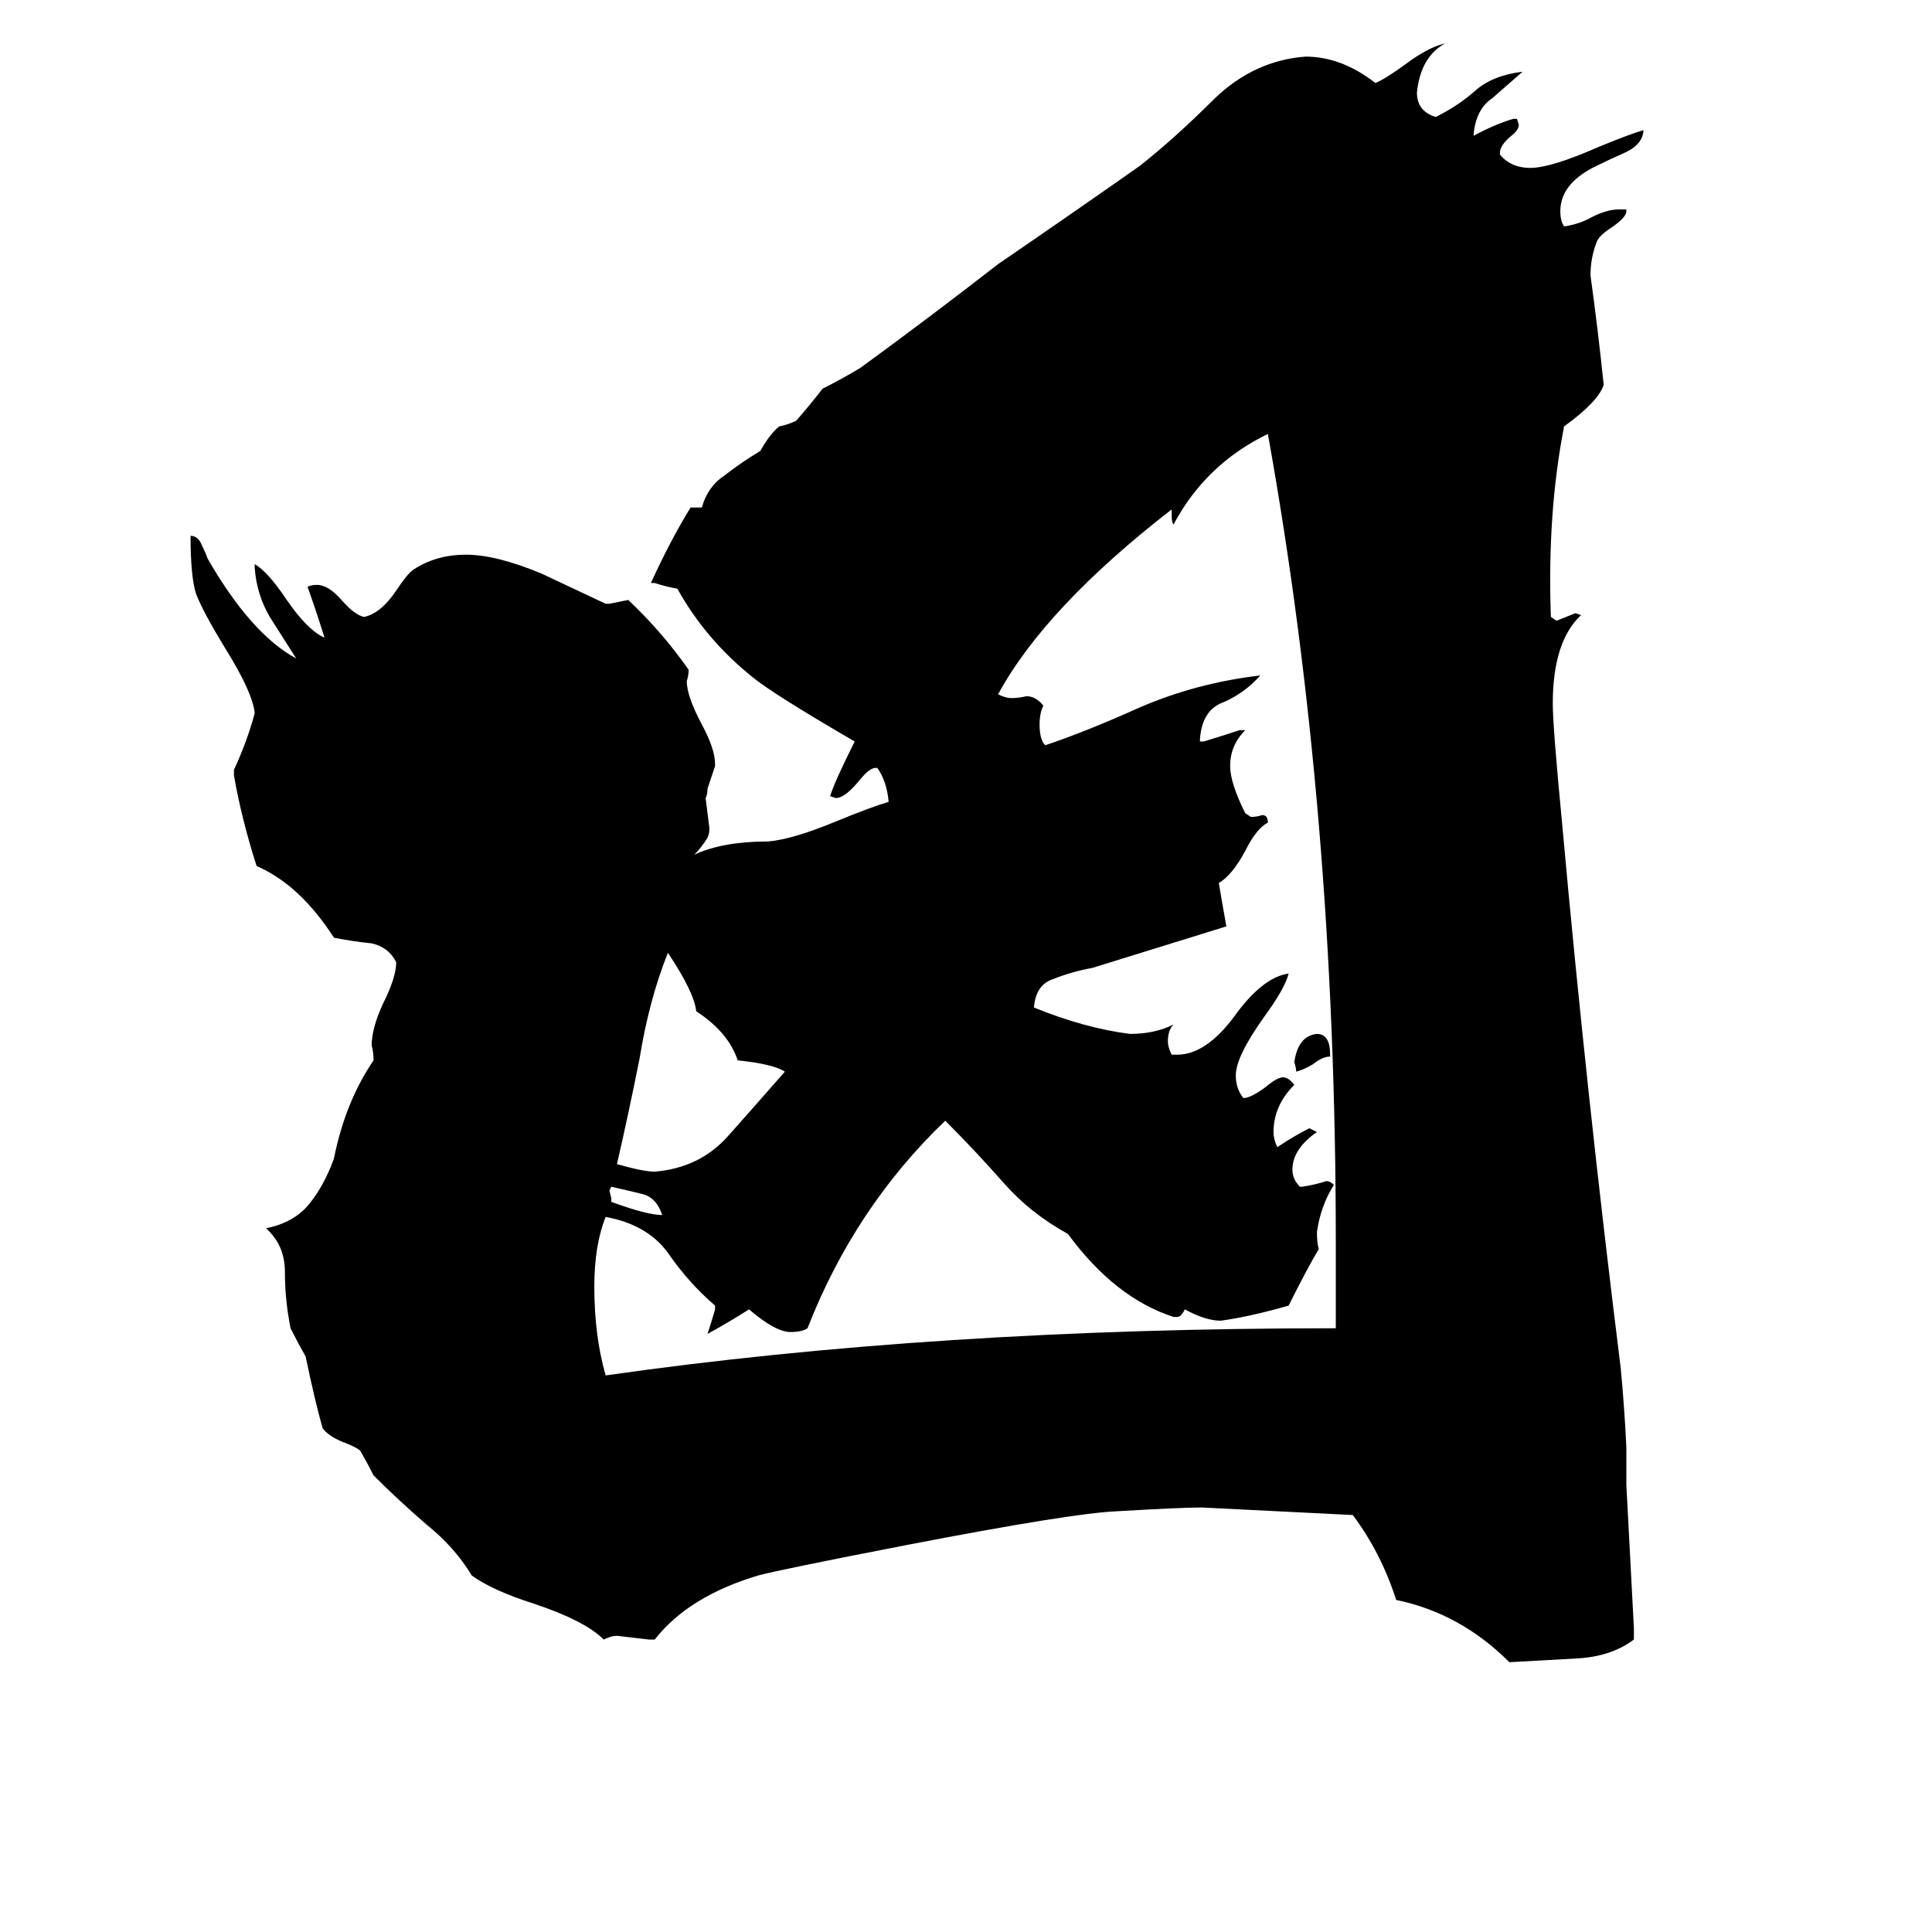 <svg xmlns="http://www.w3.org/2000/svg" viewBox="0 -800 1024 1024">
	<path fill="#000000" d="M705 -241V-240Q701 -240 696 -236Q691 -233 687 -232Q687 -234 686 -237Q688 -251 698 -252Q705 -252 705 -241ZM324 -165V-163Q343 -156 351 -156Q348 -165 341 -167Q333 -169 324 -171L323 -169ZM416 -232Q410 -236 391 -238Q386 -253 369 -264Q368 -274 354 -295Q344 -270 339 -239Q333 -209 327 -183Q341 -179 347 -179Q371 -181 386 -198Q402 -216 416 -232ZM708 -96V-142Q708 -370 672 -570Q639 -554 622 -522Q621 -523 621 -527V-530Q554 -478 529 -432Q533 -430 536 -430Q540 -430 544 -431Q549 -431 553 -426Q551 -422 551 -416Q551 -408 554 -405Q575 -412 604 -425Q634 -438 668 -442Q660 -433 649 -428Q637 -424 636 -408V-407H638Q648 -410 657 -413H660Q652 -405 652 -394Q652 -385 660 -369L663 -367Q666 -367 669 -368Q672 -368 672 -364Q666 -361 660 -349Q653 -336 646 -332Q648 -320 650 -309L579 -287Q568 -285 558 -281Q549 -278 548 -266Q575 -255 599 -252Q612 -252 622 -257Q619 -254 619 -248Q619 -245 621 -241H624Q639 -241 654 -261Q669 -282 683 -284Q681 -276 670 -261Q655 -240 655 -230Q655 -223 659 -218Q663 -218 671 -224Q677 -229 680 -229Q683 -229 686 -225Q675 -214 675 -200Q675 -196 677 -192Q686 -198 694 -202Q696 -201 698 -200Q685 -191 685 -180Q685 -175 689 -171H690Q697 -172 703 -174Q705 -174 707 -172Q700 -161 698 -147Q698 -141 699 -138Q693 -128 683 -108Q662 -102 647 -100Q639 -100 628 -106Q626 -102 624 -102H622Q591 -112 566 -146Q546 -157 532 -173Q517 -190 501 -206Q453 -160 428 -96Q425 -94 419 -94Q411 -94 397 -106Q386 -99 375 -93Q377 -99 379 -106V-108Q365 -120 354 -136Q343 -151 321 -155Q315 -140 315 -118Q315 -92 321 -71Q496 -96 708 -96ZM866 63V69Q854 78 836 79Q818 80 800 81Q774 55 740 48Q732 23 717 3Q677 1 637 -1Q626 -1 592 1Q568 2 480 19Q413 32 402 35Q365 46 347 69H344Q336 68 327 67Q324 67 320 69Q310 59 283 50Q261 43 250 35Q241 20 226 8Q211 -5 198 -18Q195 -24 191 -31Q189 -33 181 -36Q174 -39 171 -43Q167 -57 162 -81Q158 -88 154 -96Q151 -111 151 -126Q151 -140 141 -149Q156 -152 164 -162Q172 -172 177 -186Q183 -216 198 -238Q198 -242 197 -246Q197 -255 203 -268Q210 -282 210 -290Q206 -298 197 -300Q187 -301 177 -303Q159 -331 136 -341Q128 -366 124 -389V-392Q131 -407 135 -422Q134 -433 119 -457Q108 -475 104 -485Q101 -494 101 -516Q105 -516 107 -511Q109 -507 110 -504Q133 -464 157 -451Q150 -462 143 -473Q136 -485 135 -499V-501Q142 -497 152 -482Q163 -466 172 -462Q168 -475 163 -489Q165 -490 168 -490Q174 -490 181 -482Q188 -474 193 -473Q202 -475 210 -487Q216 -496 219 -498Q231 -506 247 -506Q263 -506 287 -496Q289 -495 321 -480H323Q328 -481 333 -482Q351 -465 365 -445Q365 -442 364 -439Q364 -431 372 -416Q379 -403 379 -395V-394Q377 -388 375 -382Q375 -379 374 -377Q375 -369 376 -361Q376 -358 375 -356Q372 -351 368 -347Q383 -354 407 -354Q420 -355 444 -365Q461 -372 471 -375Q470 -386 465 -393H464Q461 -393 456 -387Q448 -377 443 -377L440 -378Q442 -385 453 -407Q410 -432 399 -441Q374 -461 359 -488Q353 -489 347 -491H345Q355 -513 366 -531H372Q375 -542 384 -548Q393 -555 403 -561Q408 -570 413 -574Q418 -575 422 -577Q429 -585 436 -594Q446 -599 456 -605Q493 -632 529 -660Q567 -686 604 -712Q623 -727 644 -748Q665 -768 692 -770Q711 -770 729 -756Q734 -758 745 -766Q757 -775 766 -777Q753 -770 751 -751Q751 -741 761 -738Q773 -744 782 -752Q791 -760 807 -762Q799 -755 791 -748Q782 -742 781 -728Q792 -734 802 -737H804L805 -734Q805 -731 801 -728Q795 -723 795 -719V-718Q801 -711 811 -711Q822 -711 847 -722Q864 -729 871 -731V-730Q870 -723 861 -719Q852 -715 844 -711Q827 -702 827 -688Q827 -683 829 -680Q836 -681 842 -684Q851 -689 858 -689H862V-688Q862 -685 855 -680Q847 -675 846 -671Q843 -663 843 -654Q847 -625 850 -596Q847 -587 829 -574Q820 -528 822 -473L825 -471Q830 -473 835 -475L838 -474Q823 -460 823 -427Q823 -415 828 -363Q841 -219 859 -75Q861 -54 862 -33V-13Q864 25 866 63Z"/>
</svg>